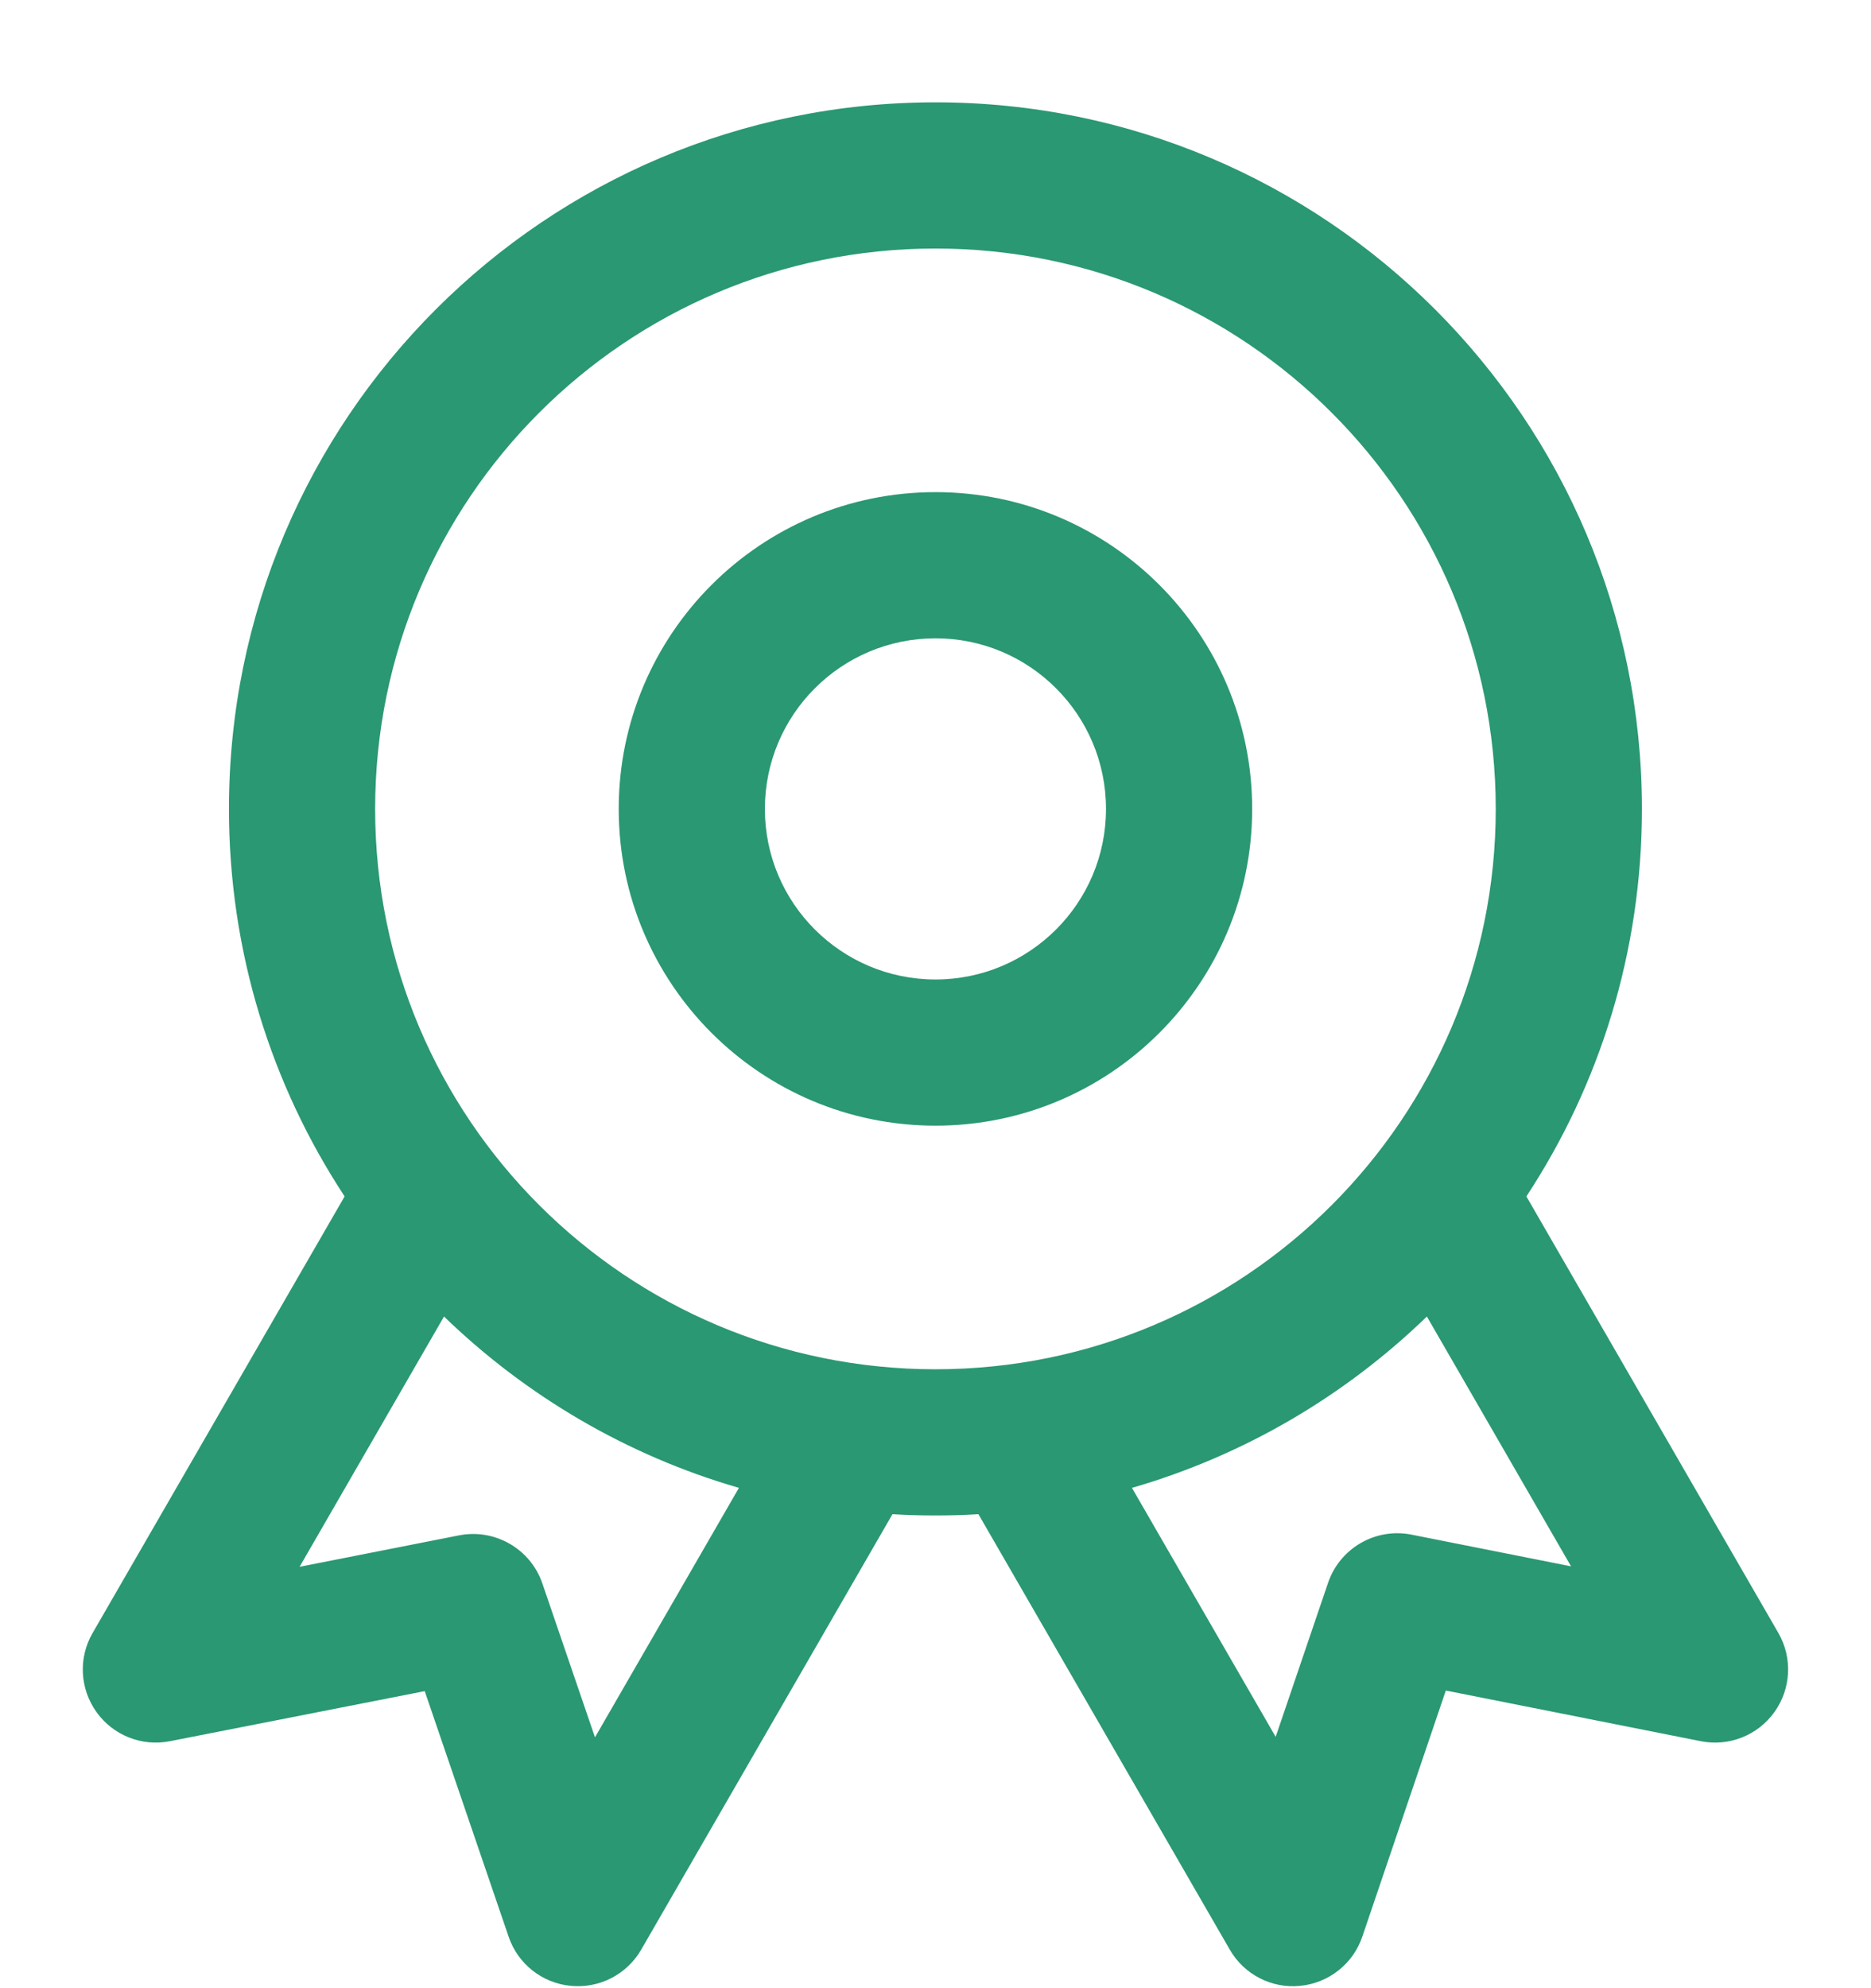 <?xml version="1.0" encoding="UTF-8"?>
<svg width="16px" height="17px" viewBox="0 0 16 17" version="1.1" xmlns="http://www.w3.org/2000/svg" xmlns:xlink="http://www.w3.org/1999/xlink">
    <title>final scenario badge</title>
    <g id="vd-v3" stroke="none" stroke-width="1" fill="none" fill-rule="evenodd">
        <g id="Compare-scenarios-data" transform="translate(-948, -118)" fill="#2A9872">
            <g id="Group-14" transform="translate(370, 82)">
                <g id="Group" transform="translate(576, 35)">
                    <g id="Award" transform="translate(2.708, 1.875)">
                        <path d="M7.292,3.333 C5.796,3.333 4.583,4.546 4.583,6.042 C4.583,7.537 5.796,8.75 7.292,8.75 C8.787,8.75 10,7.537 10,6.042 C10,4.546 8.787,3.333 7.292,3.333 Z M5.833,6.042 C5.833,5.236 6.486,4.583 7.292,4.583 C8.097,4.583 8.75,5.236 8.75,6.042 C8.75,6.847 8.097,7.5 7.292,7.5 C6.486,7.5 5.833,6.847 5.833,6.042 Z" id="Shape"></path>
                        <path d="M7.292,0 C3.955,0 1.25,2.705 1.25,6.042 C1.25,7.265 1.614,8.404 2.239,9.355 L0.084,13.088 C-0.039,13.3 -0.026,13.564 0.117,13.764 C0.259,13.963 0.505,14.061 0.746,14.013 L2.924,13.585 L3.642,15.686 C3.721,15.918 3.929,16.082 4.173,16.105 C4.417,16.129 4.652,16.008 4.775,15.796 L6.924,12.072 C7.046,12.08 7.168,12.083 7.292,12.083 C7.415,12.083 7.537,12.08 7.659,12.072 L9.809,15.796 C9.931,16.008 10.167,16.13 10.411,16.105 C10.655,16.081 10.863,15.917 10.942,15.684 L11.656,13.58 L13.836,14.013 C14.077,14.061 14.323,13.964 14.466,13.764 C14.609,13.565 14.622,13.3 14.5,13.088 L12.345,9.355 C12.97,8.404 13.333,7.265 13.333,6.042 C13.333,2.705 10.628,0 7.292,0 Z M2.5,6.042 C2.5,3.395 4.645,1.25 7.292,1.25 C9.938,1.25 12.083,3.395 12.083,6.042 C12.083,8.688 9.938,10.833 7.292,10.833 C4.645,10.833 2.5,8.688 2.5,6.042 Z M5.611,11.847 C4.651,11.569 3.788,11.059 3.089,10.382 L1.854,12.522 L3.218,12.253 C3.525,12.193 3.829,12.369 3.93,12.664 L4.38,13.98 L5.611,11.847 Z M10.201,13.976 L8.972,11.847 C9.933,11.569 10.795,11.059 11.494,10.382 L12.727,12.518 L11.363,12.247 C11.055,12.186 10.75,12.362 10.649,12.659 L10.201,13.976 Z" id="Shape"></path>
                    </g>
                </g>
            </g>
        </g>
    </g>
</svg>